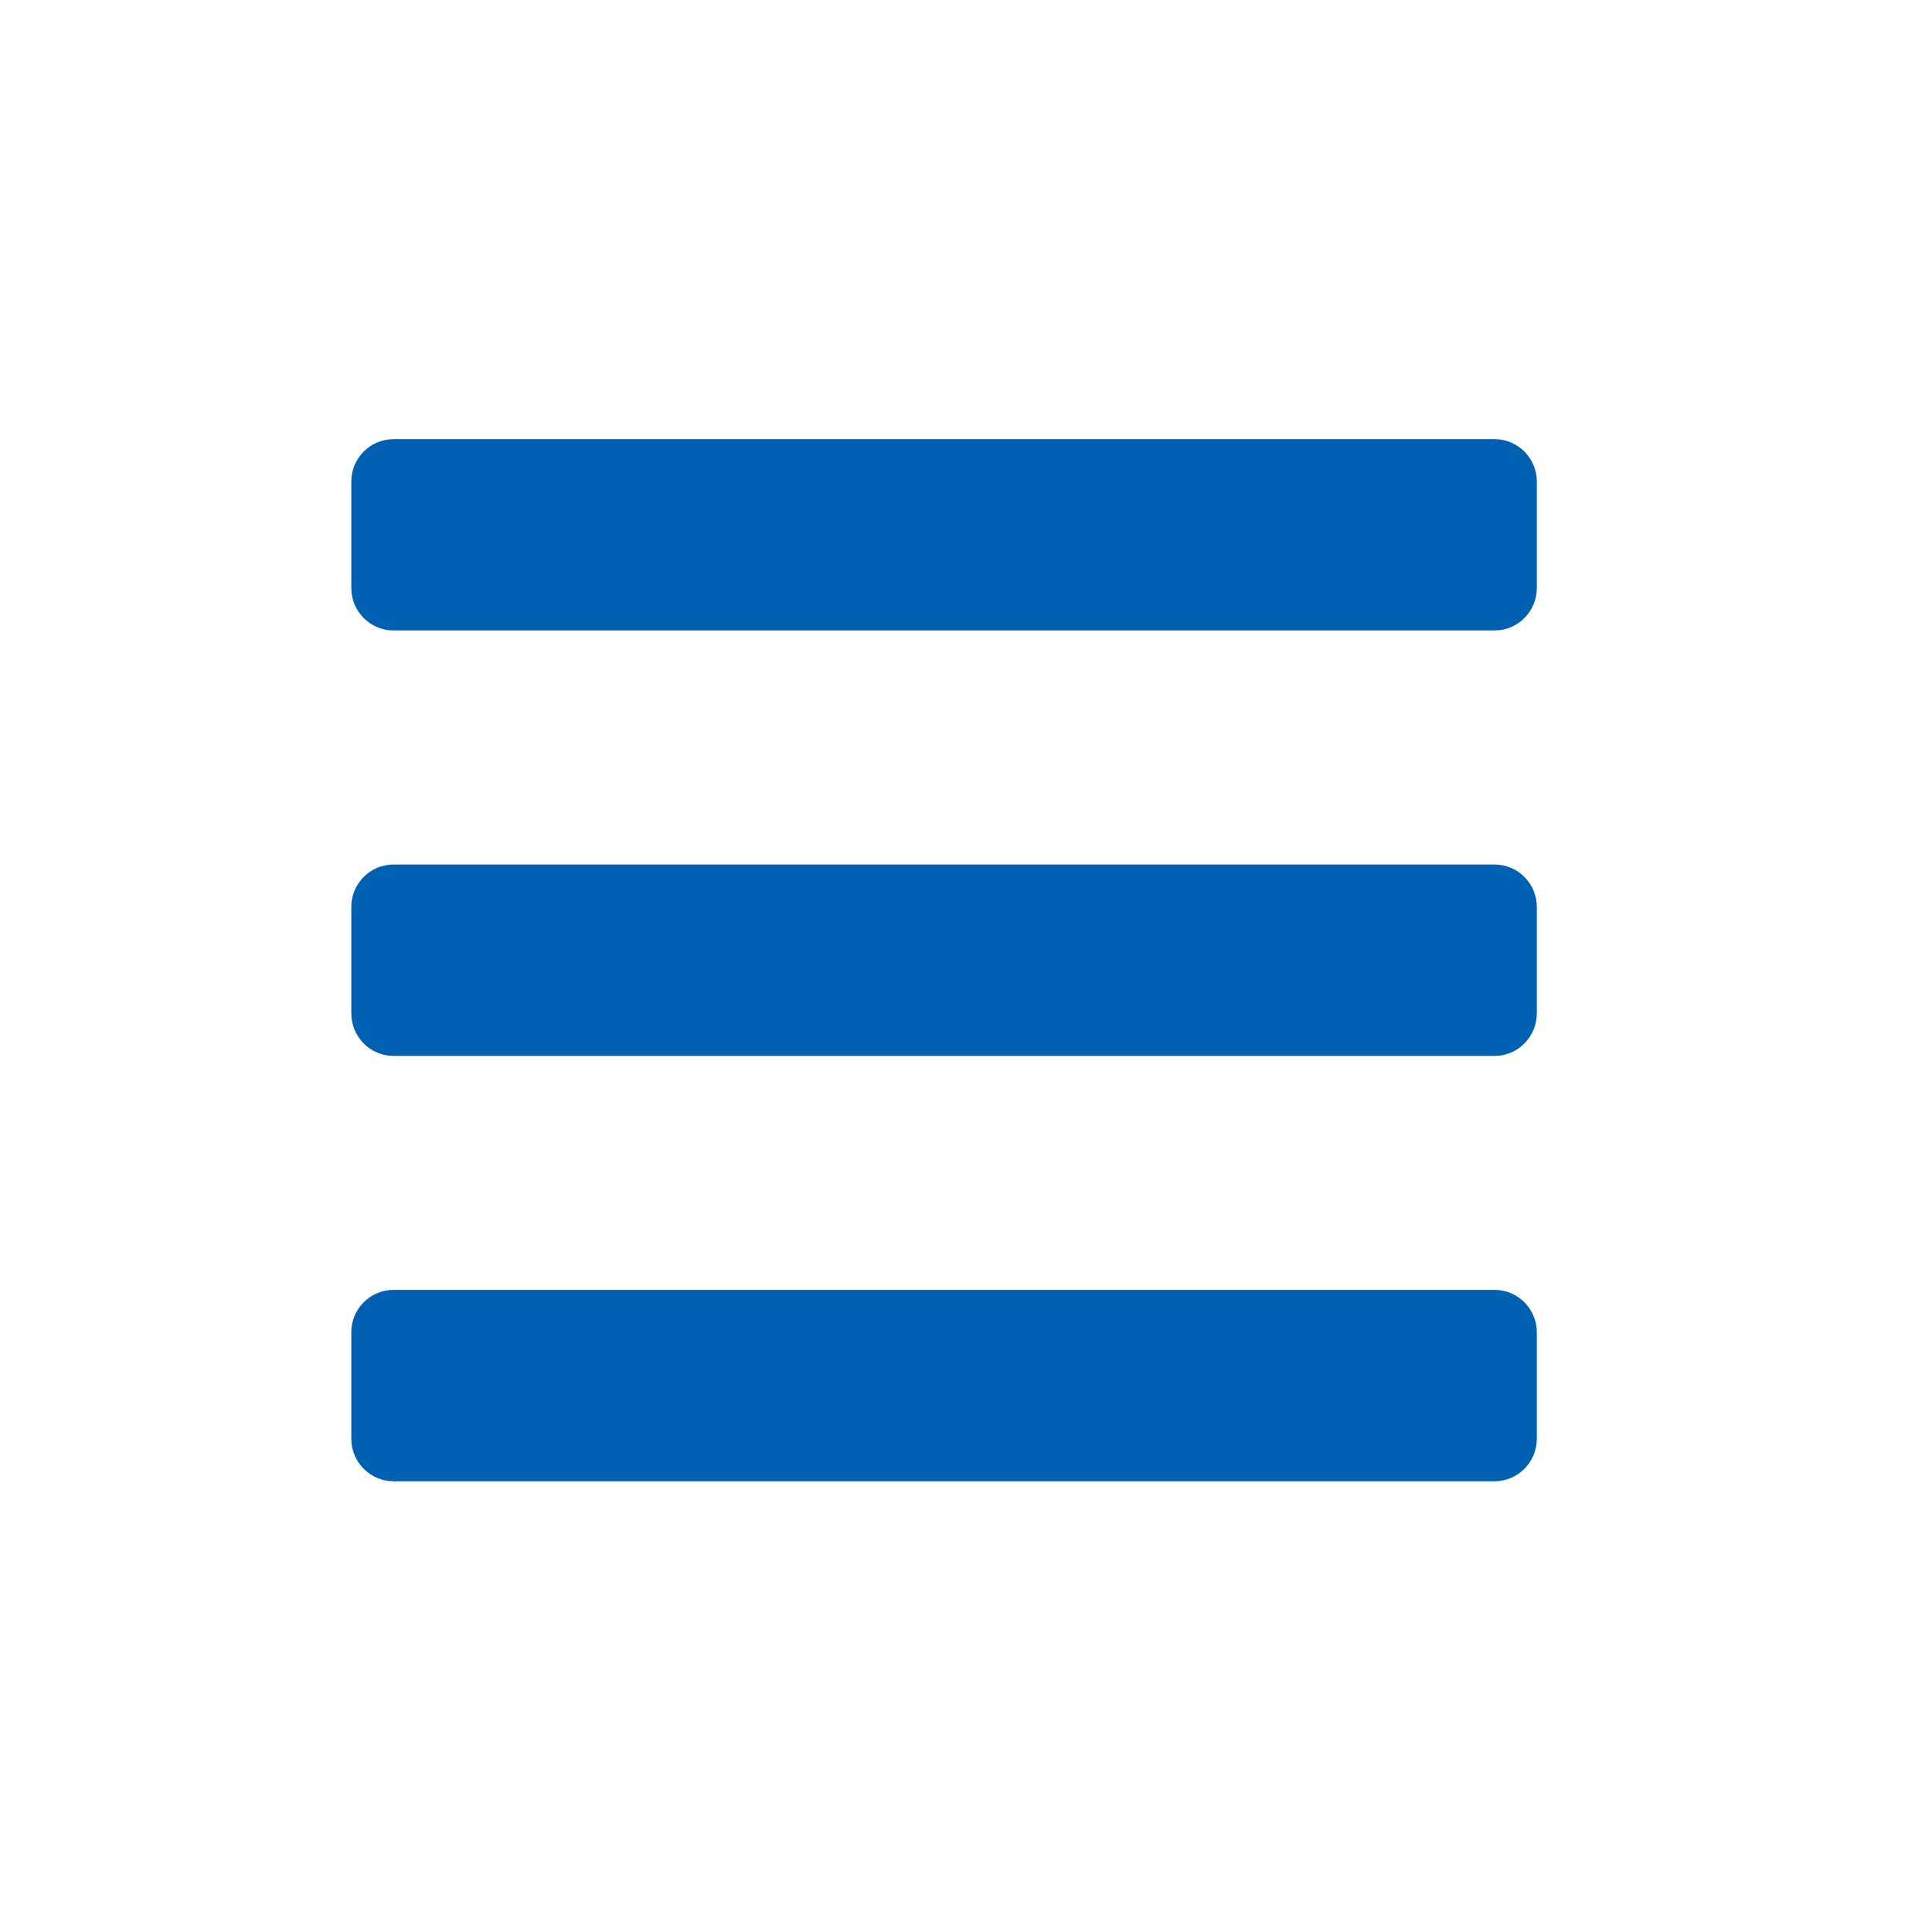 <svg width="24" height="24" viewBox="0 0 24 24" fill="none" xmlns="http://www.w3.org/2000/svg">
<path d="M4.89 7.832H18.565C18.855 7.832 19.091 7.596 19.091 7.304V5.983C19.091 5.691 18.855 5.455 18.565 5.455H4.89C4.599 5.455 4.364 5.691 4.364 5.983V7.304C4.364 7.596 4.599 7.832 4.89 7.832ZM4.89 13.117H18.565C18.855 13.117 19.091 12.88 19.091 12.588V11.267C19.091 10.975 18.855 10.739 18.565 10.739H4.89C4.599 10.739 4.364 10.975 4.364 11.267V12.588C4.364 12.88 4.599 13.117 4.89 13.117ZM4.89 18.401H18.565C18.855 18.401 19.091 18.164 19.091 17.872V16.551C19.091 16.259 18.855 16.023 18.565 16.023H4.89C4.599 16.023 4.364 16.259 4.364 16.551V17.872C4.364 18.164 4.599 18.401 4.89 18.401Z" fill="#0061B2"/>
</svg>
